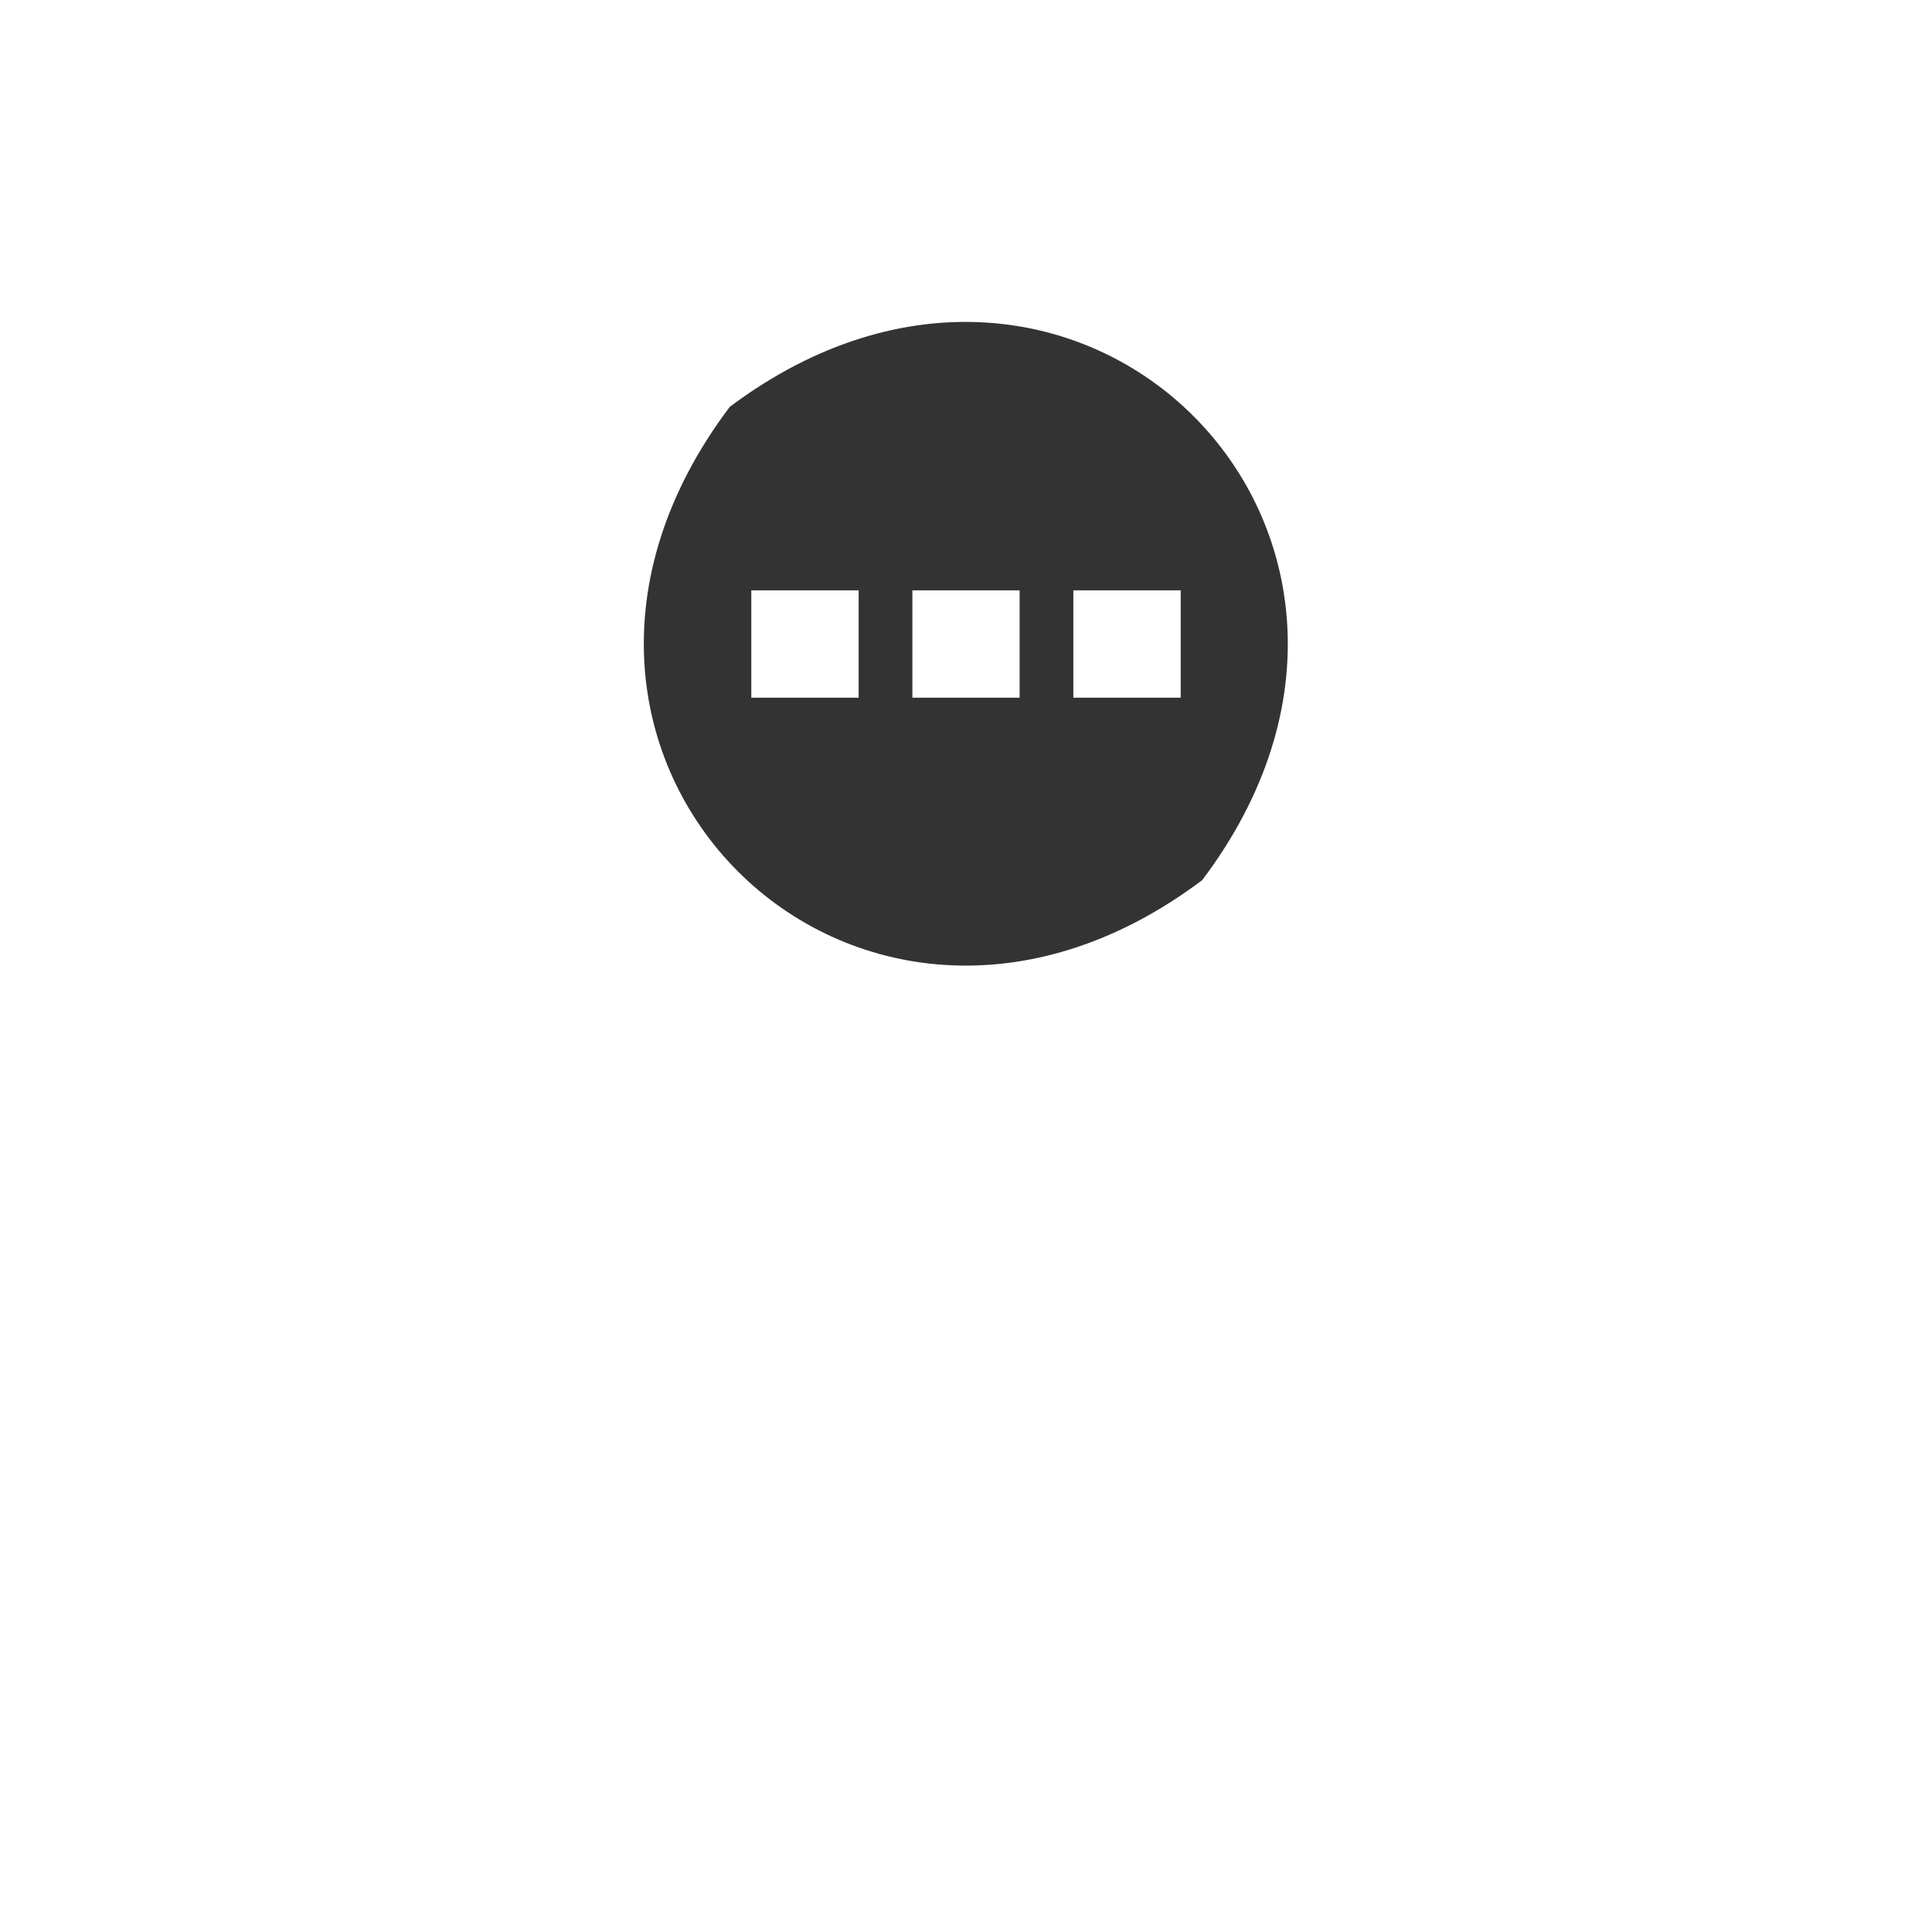 <svg width="16" height="16" viewBox="0 0 16 16" fill="none" xmlns="http://www.w3.org/2000/svg">
<rect x="0" y="0" width="16" height="16" fill="#333333" stroke="none"/>
<path d="M16 0H0V16H16V0ZM9.956 7.289C7.084 9.449 3.876 6.24 6.044 3.369C8.916 1.218 12.116 4.427 9.956 7.289Z" fill="white"/>
<path d="M6.222 4.889H7.111V5.778H6.222V4.889ZM7.556 4.889H8.444V5.778H7.556V4.889ZM8.889 4.889H9.778V5.778H8.889V4.889Z" fill="white"/>
</svg>
